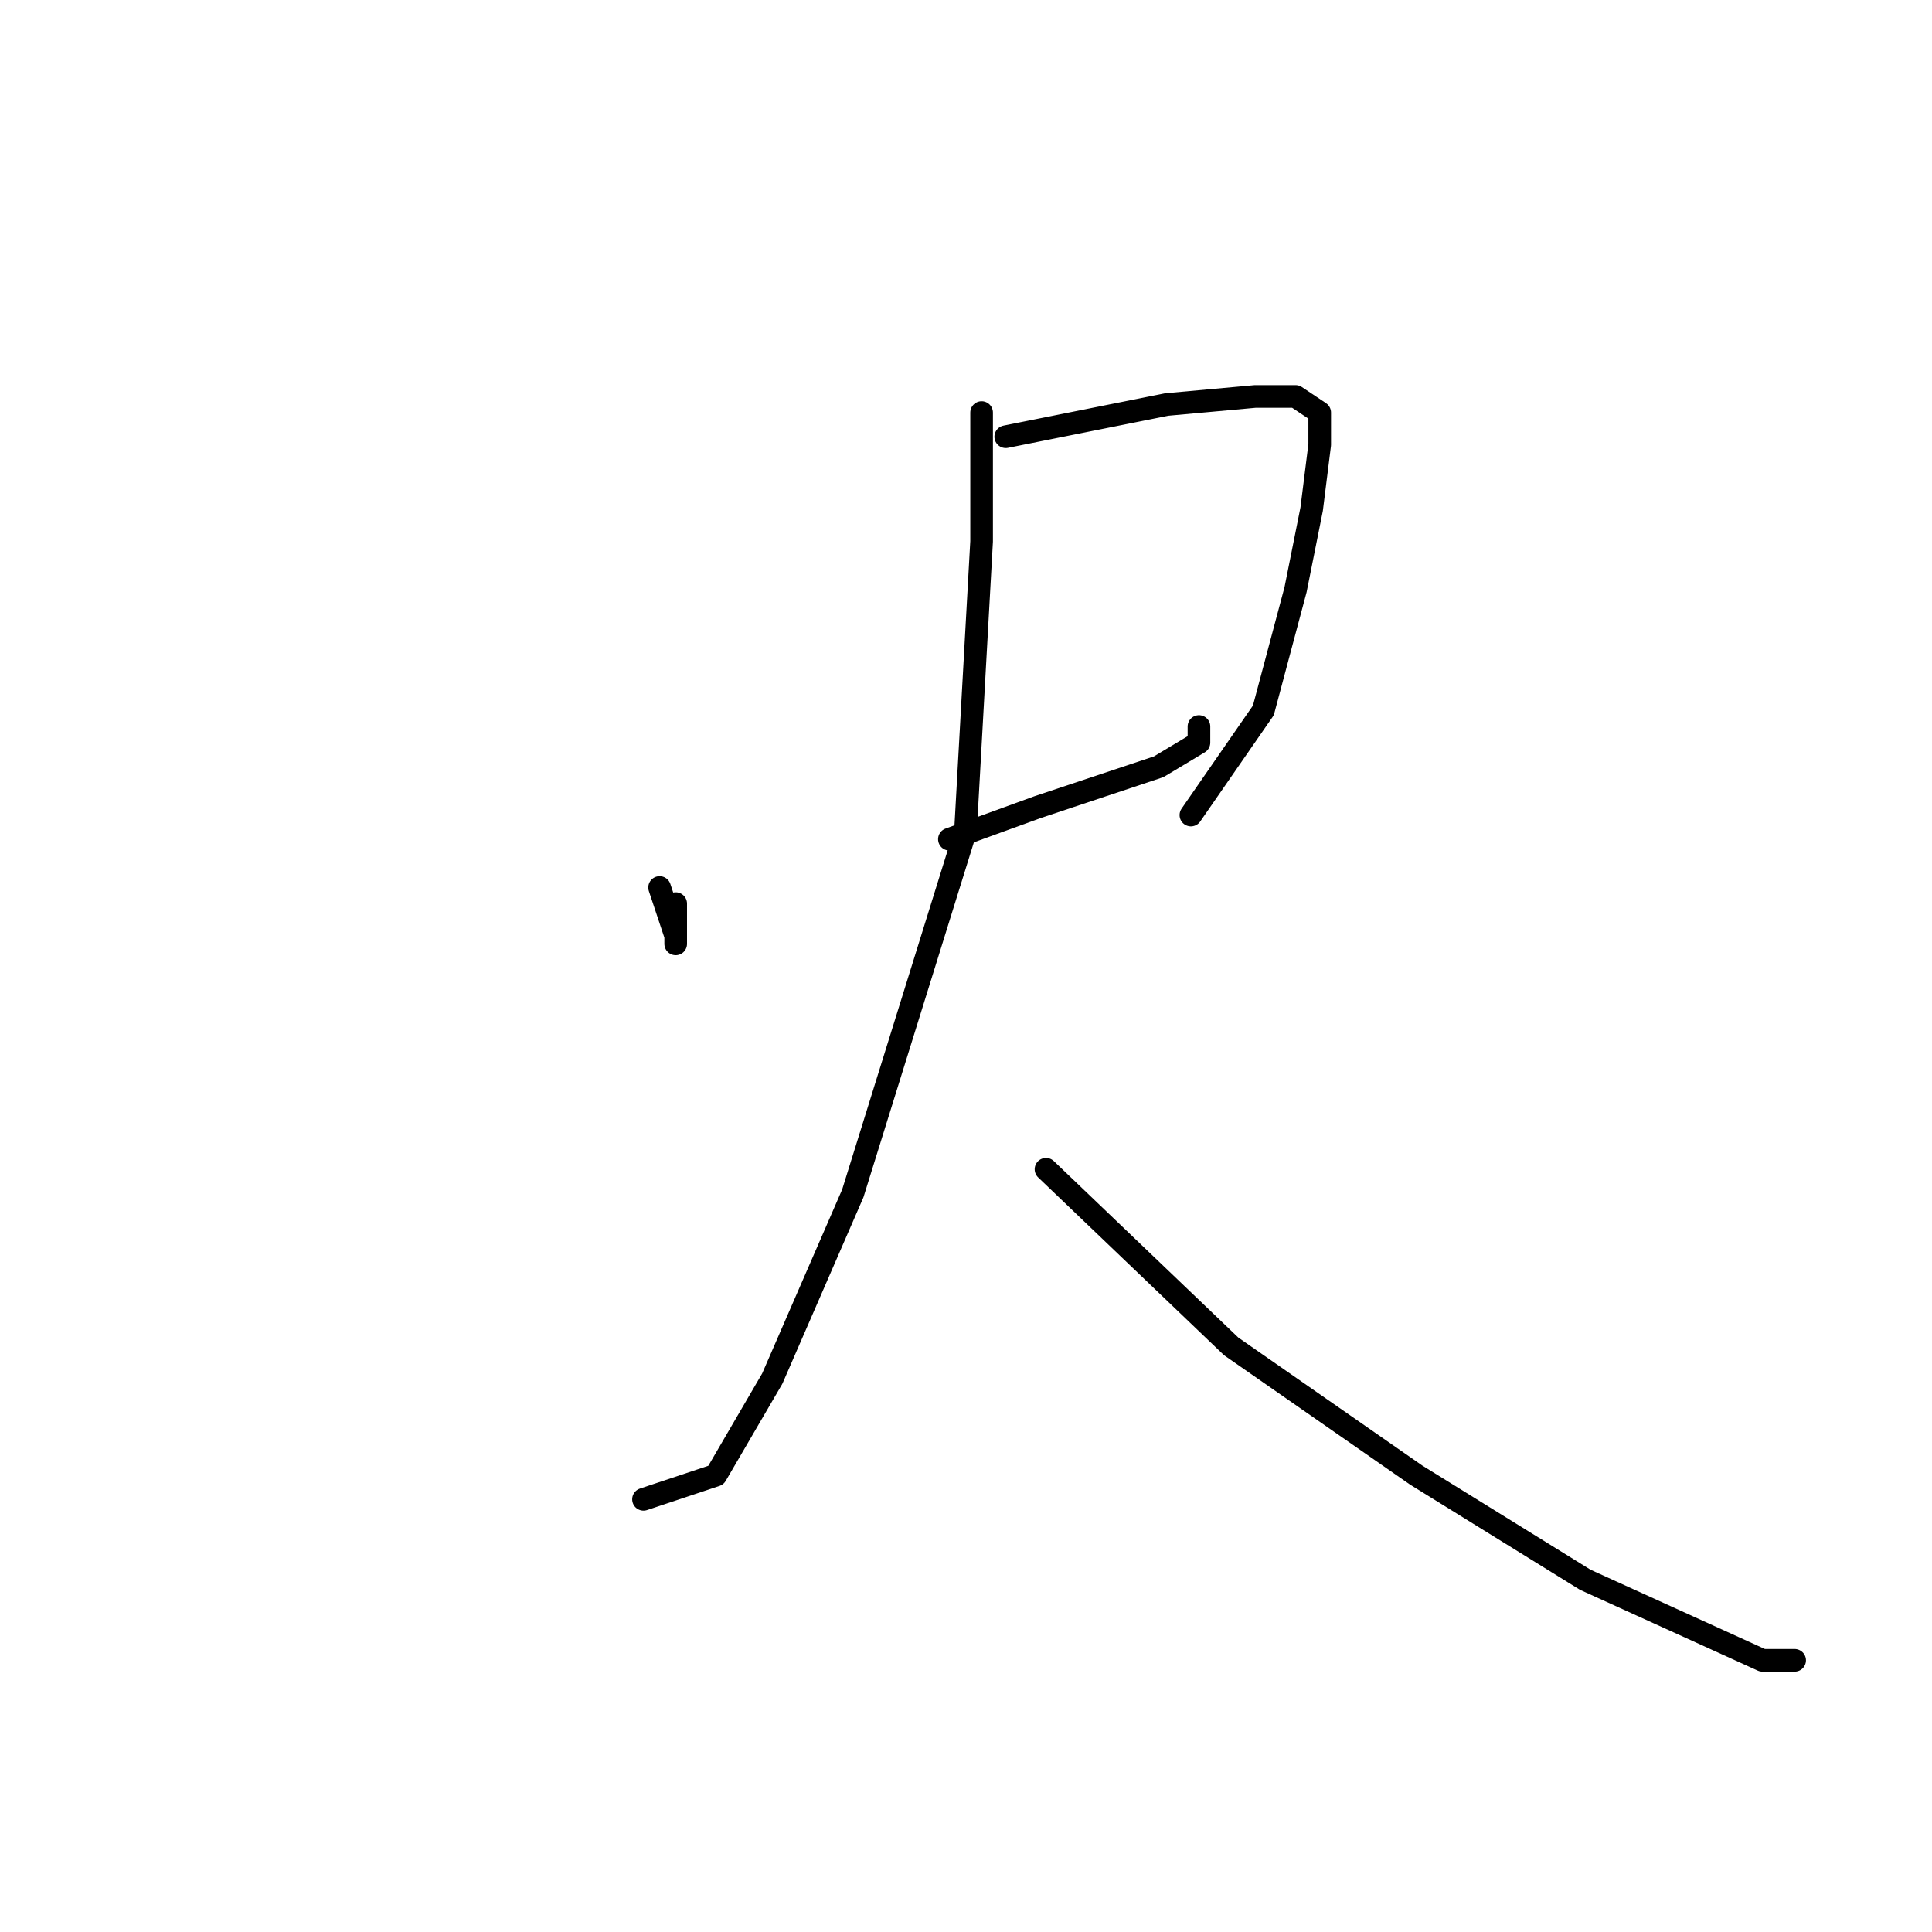 <?xml version="1.0" standalone="no"?>
    <svg width="256" height="256" xmlns="http://www.w3.org/2000/svg" version="1.1">
    <polyline stroke="black" stroke-width="3" stroke-linecap="round" fill="transparent" stroke-linejoin="round" points="87.4 117.6 89.533 124 89.533 125.067 89.533 119.733 89.533 119.733 " />
        <polyline stroke="black" stroke-width="3" stroke-linecap="round" fill="transparent" stroke-linejoin="round" points="133.267 57.867 154.6 53.6 166.333 52.533 171.667 52.533 174.867 54.667 174.867 58.933 173.8 67.467 171.667 78.133 167.4 94.133 157.8 108 157.8 108 " />
        <polyline stroke="black" stroke-width="3" stroke-linecap="round" fill="transparent" stroke-linejoin="round" points="125.8 111.2 137.533 106.933 153.533 101.6 158.867 98.4 158.867 96.267 158.867 96.267 " />
        <polyline stroke="black" stroke-width="3" stroke-linecap="round" fill="transparent" stroke-linejoin="round" points="130.067 54.667 130.067 71.733 127.933 110.133 113 158.133 102.333 182.667 94.867 195.467 85.267 198.667 85.267 198.667 " />
        <polyline stroke="black" stroke-width="3" stroke-linecap="round" fill="transparent" stroke-linejoin="round" points="138.6 154.933 163.133 178.4 187.667 195.467 210.067 209.333 233.533 220 237.8 220 237.8 220 " />
        </svg>